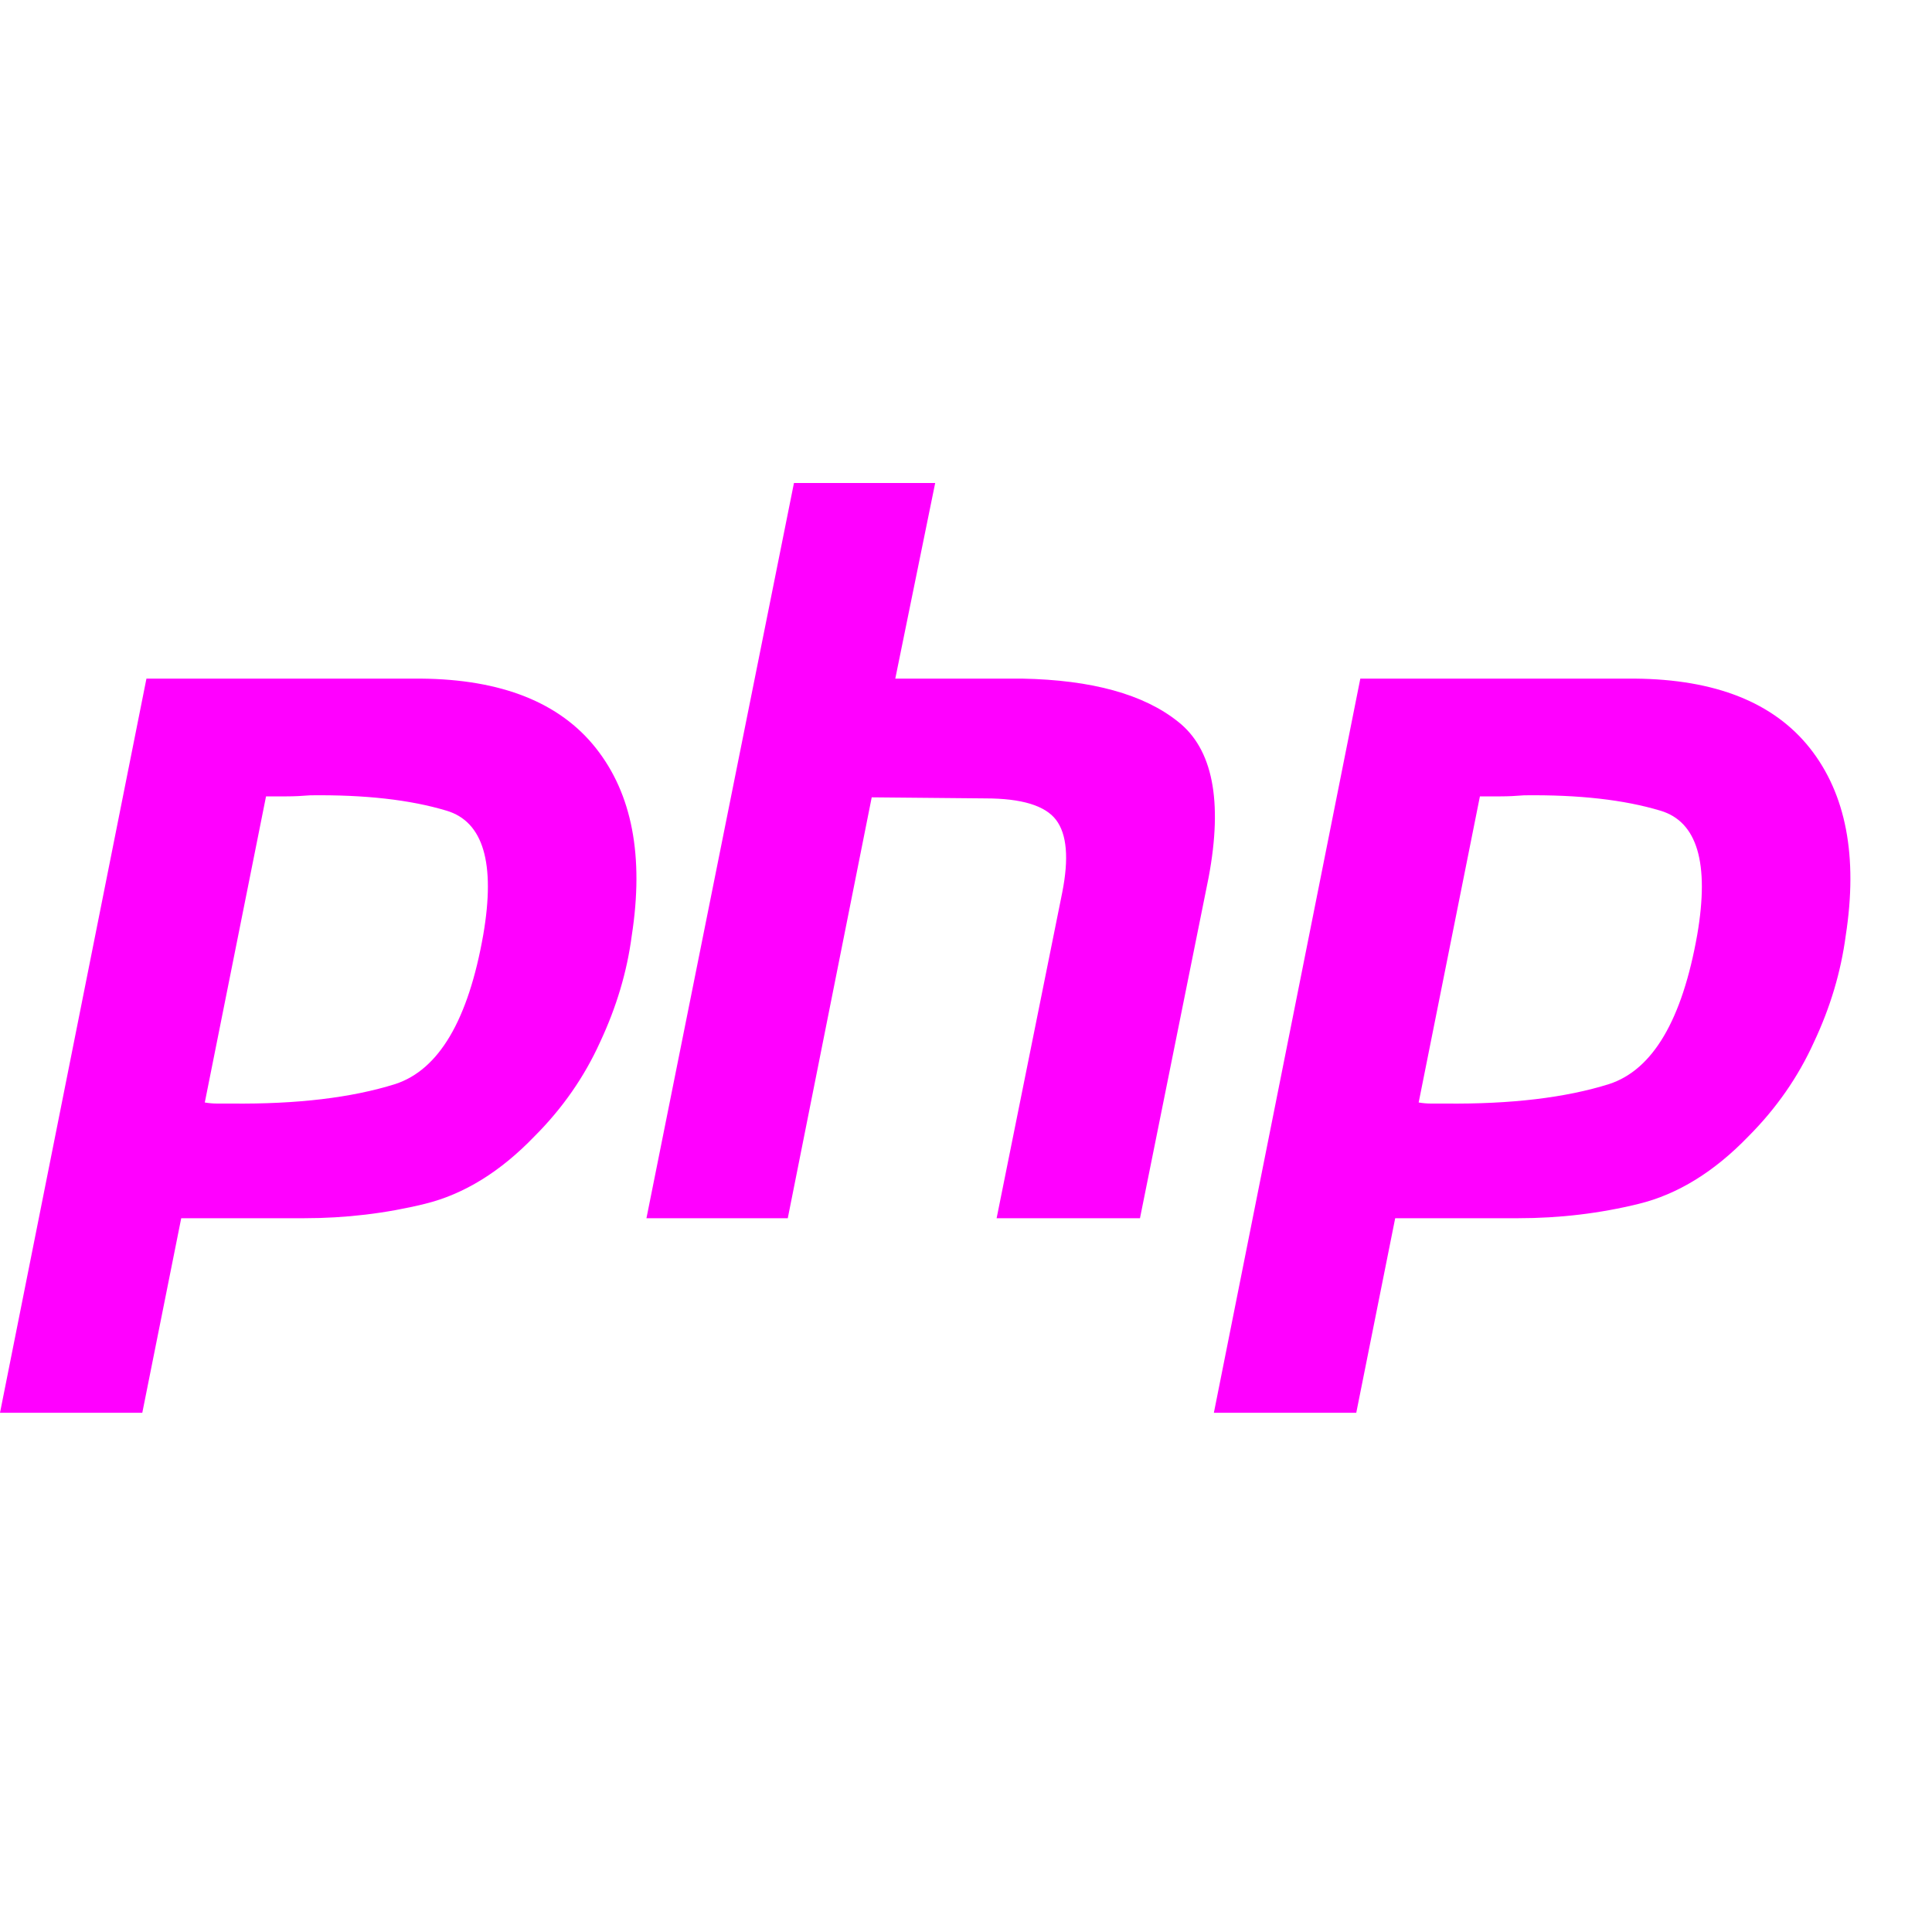 <svg width="20" height="20" viewBox="0 0 20 20" fill="none" xmlns="http://www.w3.org/2000/svg">
<path fill-rule="evenodd" clip-rule="evenodd" d="M8.219 5H9.681L9.268 7.025H10.582C11.303 7.039 11.84 7.187 12.194 7.47C12.554 7.752 12.66 8.29 12.512 9.081L11.801 12.611H10.317L10.996 9.24C11.066 8.887 11.045 8.636 10.932 8.487C10.819 8.339 10.575 8.265 10.201 8.265L9.024 8.254L8.155 12.611H6.692L8.219 5ZM14.082 7.025H16.923C17.757 7.032 18.361 7.272 18.736 7.745C19.11 8.219 19.234 8.865 19.107 9.685C19.057 10.06 18.948 10.427 18.778 10.788C18.615 11.148 18.389 11.473 18.1 11.763C17.746 12.13 17.368 12.363 16.965 12.462C16.563 12.561 16.146 12.611 15.715 12.611H14.443L14.04 14.625H12.566L14.082 7.025ZM14.686 11.413L15.32 8.244H15.534C15.612 8.244 15.693 8.24 15.778 8.233C16.344 8.226 16.813 8.279 17.188 8.392C17.57 8.505 17.697 8.933 17.57 9.675C17.414 10.558 17.11 11.074 16.658 11.222C16.206 11.364 15.64 11.431 14.962 11.424H14.814C14.771 11.424 14.729 11.42 14.686 11.413ZM4.357 7.025H1.516L0 14.625H1.473L1.876 12.611H3.148C3.579 12.611 3.996 12.561 4.399 12.462C4.802 12.363 5.18 12.13 5.533 11.763C5.823 11.473 6.049 11.148 6.212 10.788C6.381 10.427 6.491 10.06 6.54 9.685C6.667 8.865 6.544 8.219 6.169 7.745C5.795 7.272 5.19 7.032 4.357 7.025ZM2.754 8.244L2.12 11.413C2.162 11.42 2.205 11.424 2.247 11.424H2.396C3.074 11.431 3.639 11.364 4.092 11.222C4.544 11.074 4.848 10.558 5.003 9.675C5.13 8.933 5.003 8.505 4.622 8.392C4.247 8.279 3.777 8.226 3.212 8.233C3.127 8.24 3.046 8.244 2.968 8.244H2.754Z" fill="#FF00FF"/>
</svg>

